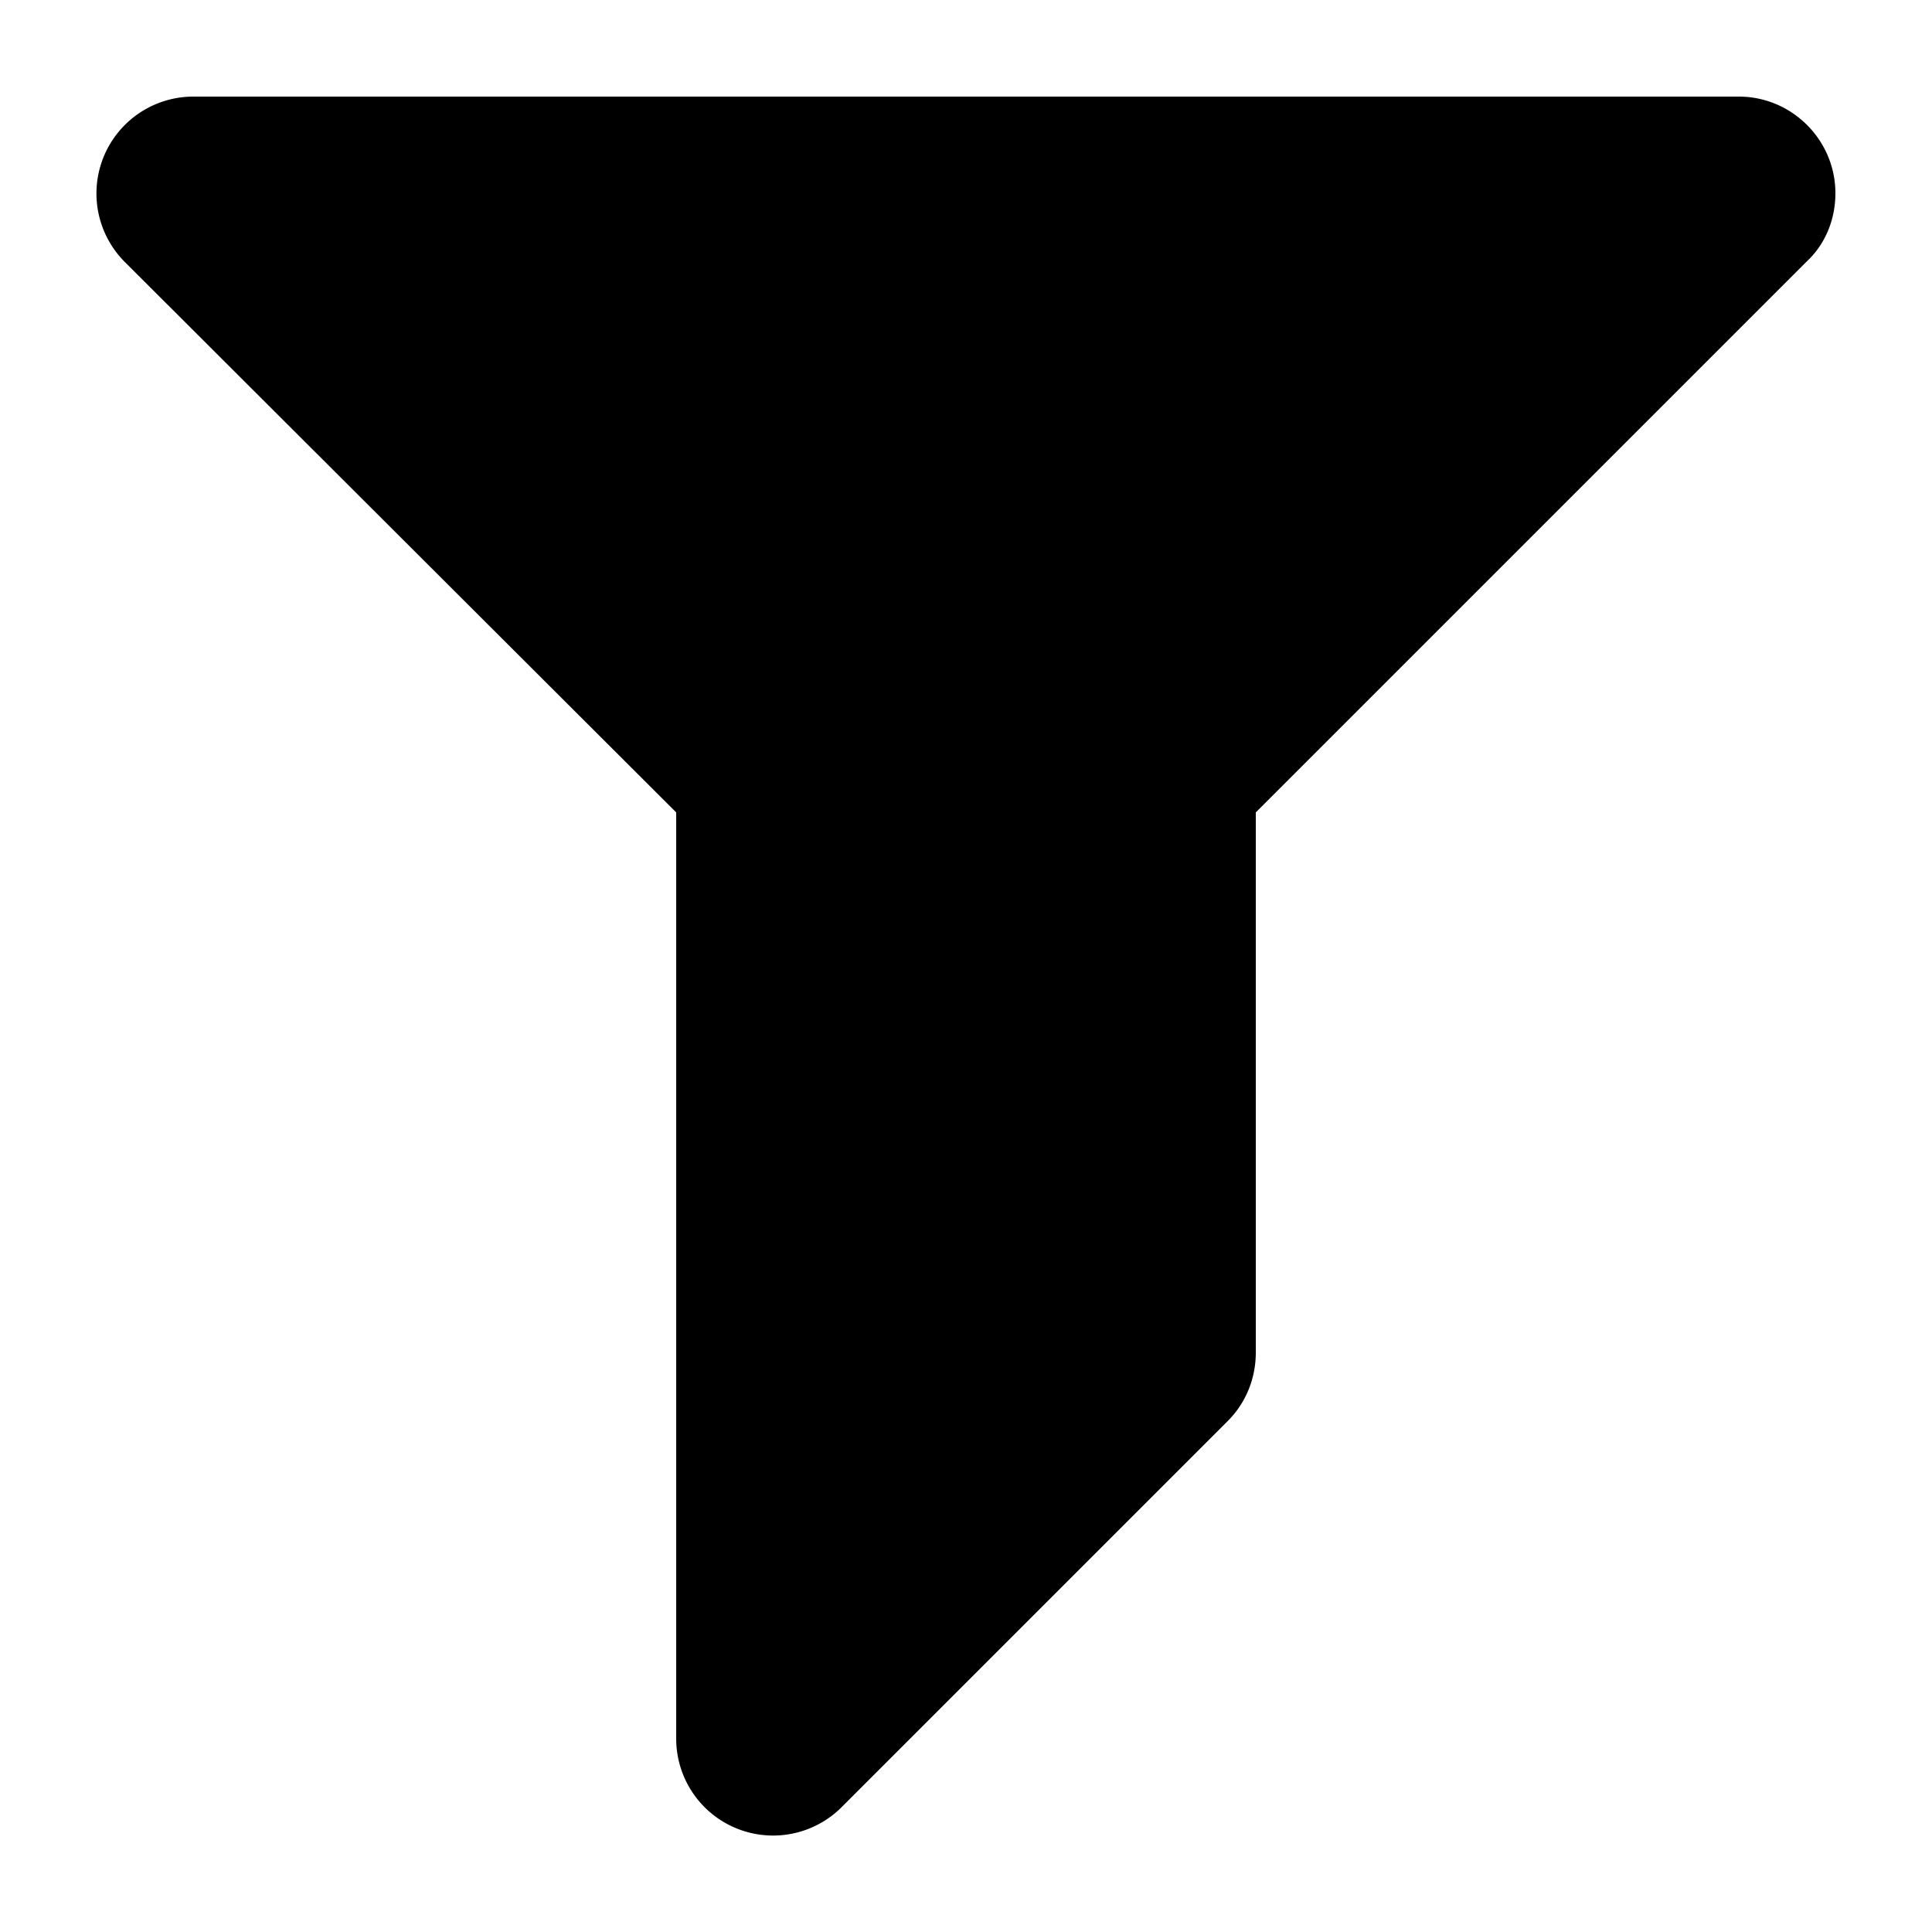 <svg data-icon="filter" width="64" height="64" viewBox="0 0 20 20"><path d="M18 1H2a1.003 1.003 0 0 0-.71 1.71L7 8.41V18a1.003 1.003 0 0 0 1.71.71l4-4c.18-.18.29-.43.29-.71V8.41l5.71-5.71c.18-.17.29-.42.29-.7 0-.55-.45-1-1-1z" fill-rule="evenodd"/></svg>